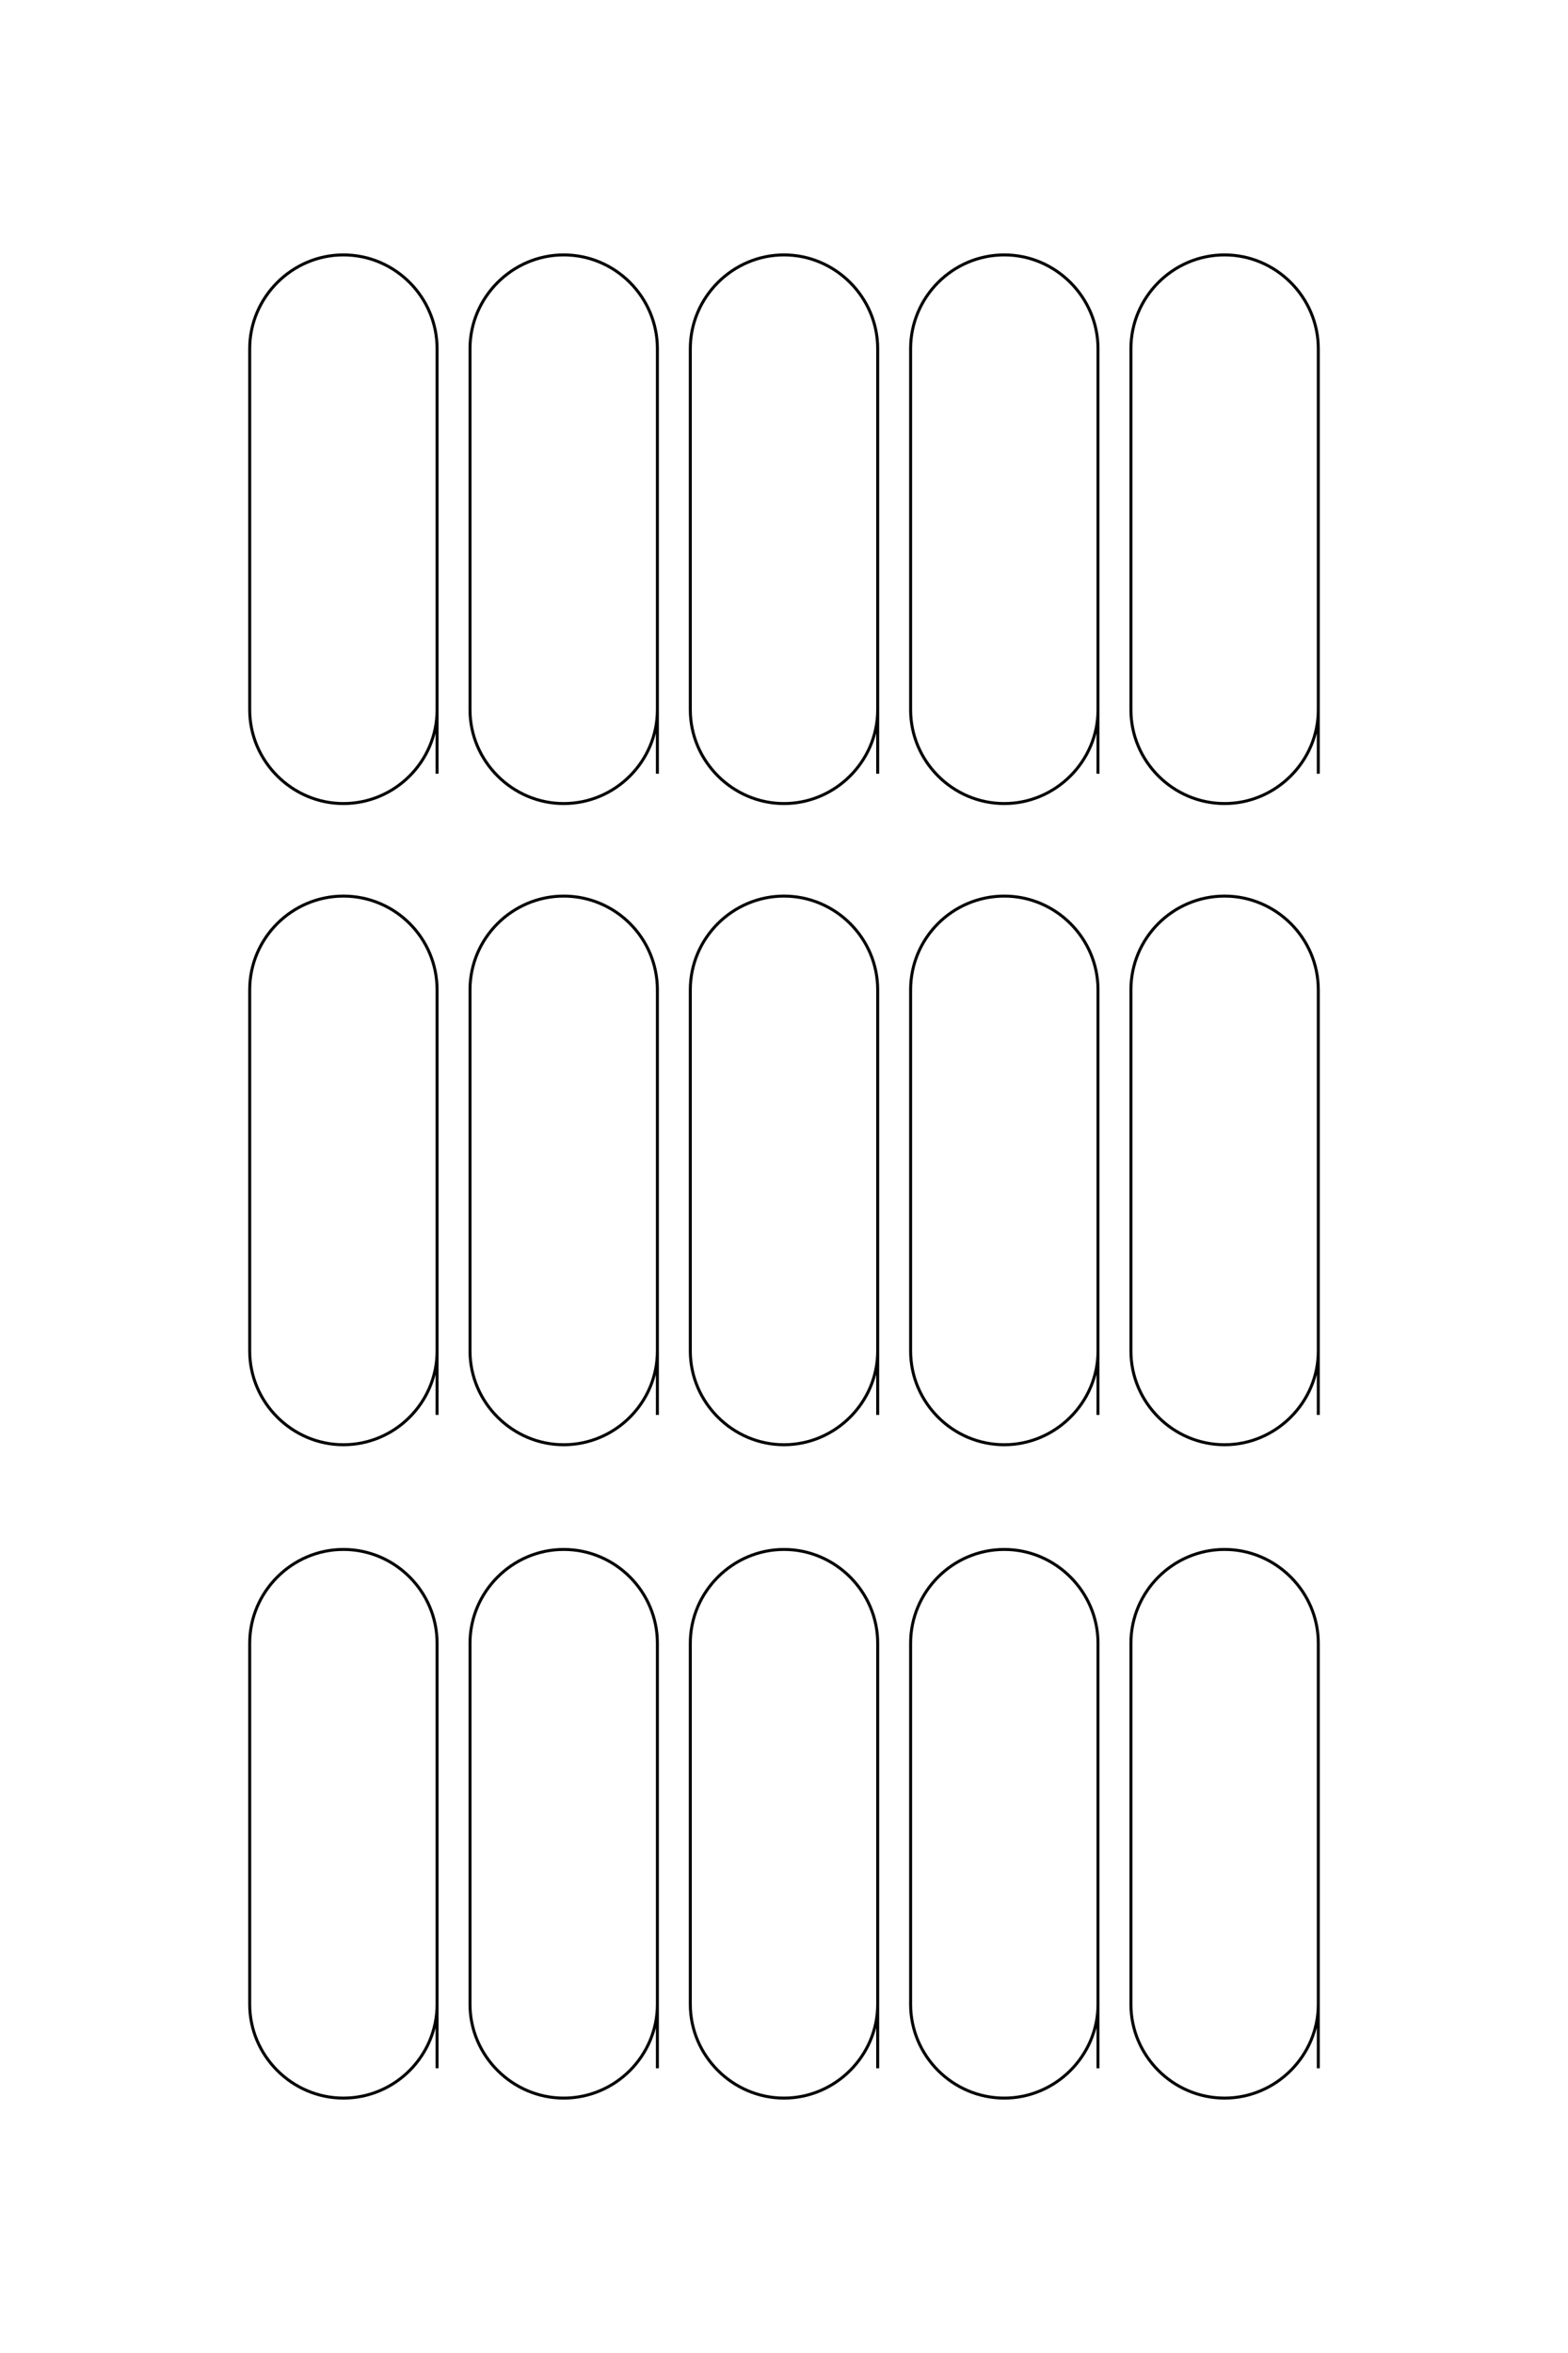 <?xml version="1.0" encoding="UTF-8"?>
<!DOCTYPE svg PUBLIC "-//W3C//DTD SVG 1.1//EN" "http://www.w3.org/Graphics/SVG/1.1/DTD/svg11.dtd">
<!-- Creator: CorelDRAW X8 -->
<svg xmlns="http://www.w3.org/2000/svg" xml:space="preserve" width="40mm" height="60mm" version="1.1" style="shape-rendering:geometricPrecision; text-rendering:geometricPrecision; image-rendering:optimizeQuality; fill-rule:evenodd; clip-rule:evenodd"
viewBox="0 0 4000 6000"
 xmlns:xlink="http://www.w3.org/1999/xlink">
 <defs>
  <style type="text/css">
   <![CDATA[
    .str0 {stroke:black;stroke-width:7.62}
    .fil0 {fill:none}
   ]]>
  </style>
 </defs>
 <g id="图层_x0020_1">
  <path class="fil0 str0" d="M1115 5274l0 -1084c0,-131 -107,-239 -239,-239l0 0c-131,0 -239,108 -239,239l0 921c0,131 108,239 239,239l0 0c132,0 239,-108 239,-239l0 -65m562 228l0 -1084c0,-131 -107,-239 -239,-239l0 0c-131,0 -239,108 -239,239l0 921c0,131 108,239 239,239l0 0c132,0 239,-108 239,-239l0 -65m562 228l0 -1084c0,-131 -108,-239 -239,-239l0 0c-131,0 -239,108 -239,239l0 921c0,131 108,239 239,239l0 0c131,0 239,-108 239,-239l0 -65m562 228l0 -1084c0,-131 -108,-239 -239,-239l0 0c-132,0 -239,108 -239,239l0 921c0,131 107,239 239,239l0 0c131,0 239,-108 239,-239l0 -65m562 228l0 -1084c0,-131 -108,-239 -239,-239l0 0c-132,0 -239,108 -239,239l0 921c0,131 107,239 239,239l0 0c131,0 239,-108 239,-239l0 -65m-2248 -1438l0 -1084c0,-132 -107,-239 -239,-239l0 0c-131,0 -239,107 -239,239l0 921c0,131 108,239 239,239l0 0c132,0 239,-108 239,-239l0 -66m562 229l0 -1084c0,-132 -107,-239 -239,-239l0 0c-131,0 -239,107 -239,239l0 921c0,131 108,239 239,239l0 0c132,0 239,-108 239,-239l0 -66m562 229l0 -1084c0,-132 -108,-239 -239,-239l0 0c-131,0 -239,107 -239,239l0 921c0,131 108,239 239,239l0 0c131,0 239,-108 239,-239l0 -66m562 229l0 -1084c0,-132 -108,-239 -239,-239l0 0c-132,0 -239,107 -239,239l0 921c0,131 107,239 239,239l0 0c131,0 239,-108 239,-239l0 -66m562 229l0 -1084c0,-132 -108,-239 -239,-239l0 0c-132,0 -239,107 -239,239l0 921c0,131 107,239 239,239l0 0c131,0 239,-108 239,-239l0 -66m-2248 -1406l0 -1084c0,-131 -107,-239 -239,-239l0 0c-131,0 -239,108 -239,239l0 921c0,131 108,239 239,239l0 0c132,0 239,-108 239,-239l0 -65m562 228l0 -1084c0,-131 -107,-239 -239,-239l0 0c-131,0 -239,108 -239,239l0 921c0,131 108,239 239,239l0 0c132,0 239,-108 239,-239l0 -65m562 228l0 -1084c0,-131 -108,-239 -239,-239l0 0c-131,0 -239,108 -239,239l0 921c0,131 108,239 239,239l0 0c131,0 239,-108 239,-239l0 -65m562 228l0 -1084c0,-131 -108,-239 -239,-239l0 0c-132,0 -239,108 -239,239l0 921c0,131 107,239 239,239l0 0c131,0 239,-108 239,-239l0 -65m562 228l0 -1084c0,-131 -108,-239 -239,-239l0 0c-132,0 -239,108 -239,239l0 921c0,131 107,239 239,239l0 0c131,0 239,-108 239,-239l0 -65"/>
 </g>
</svg>
